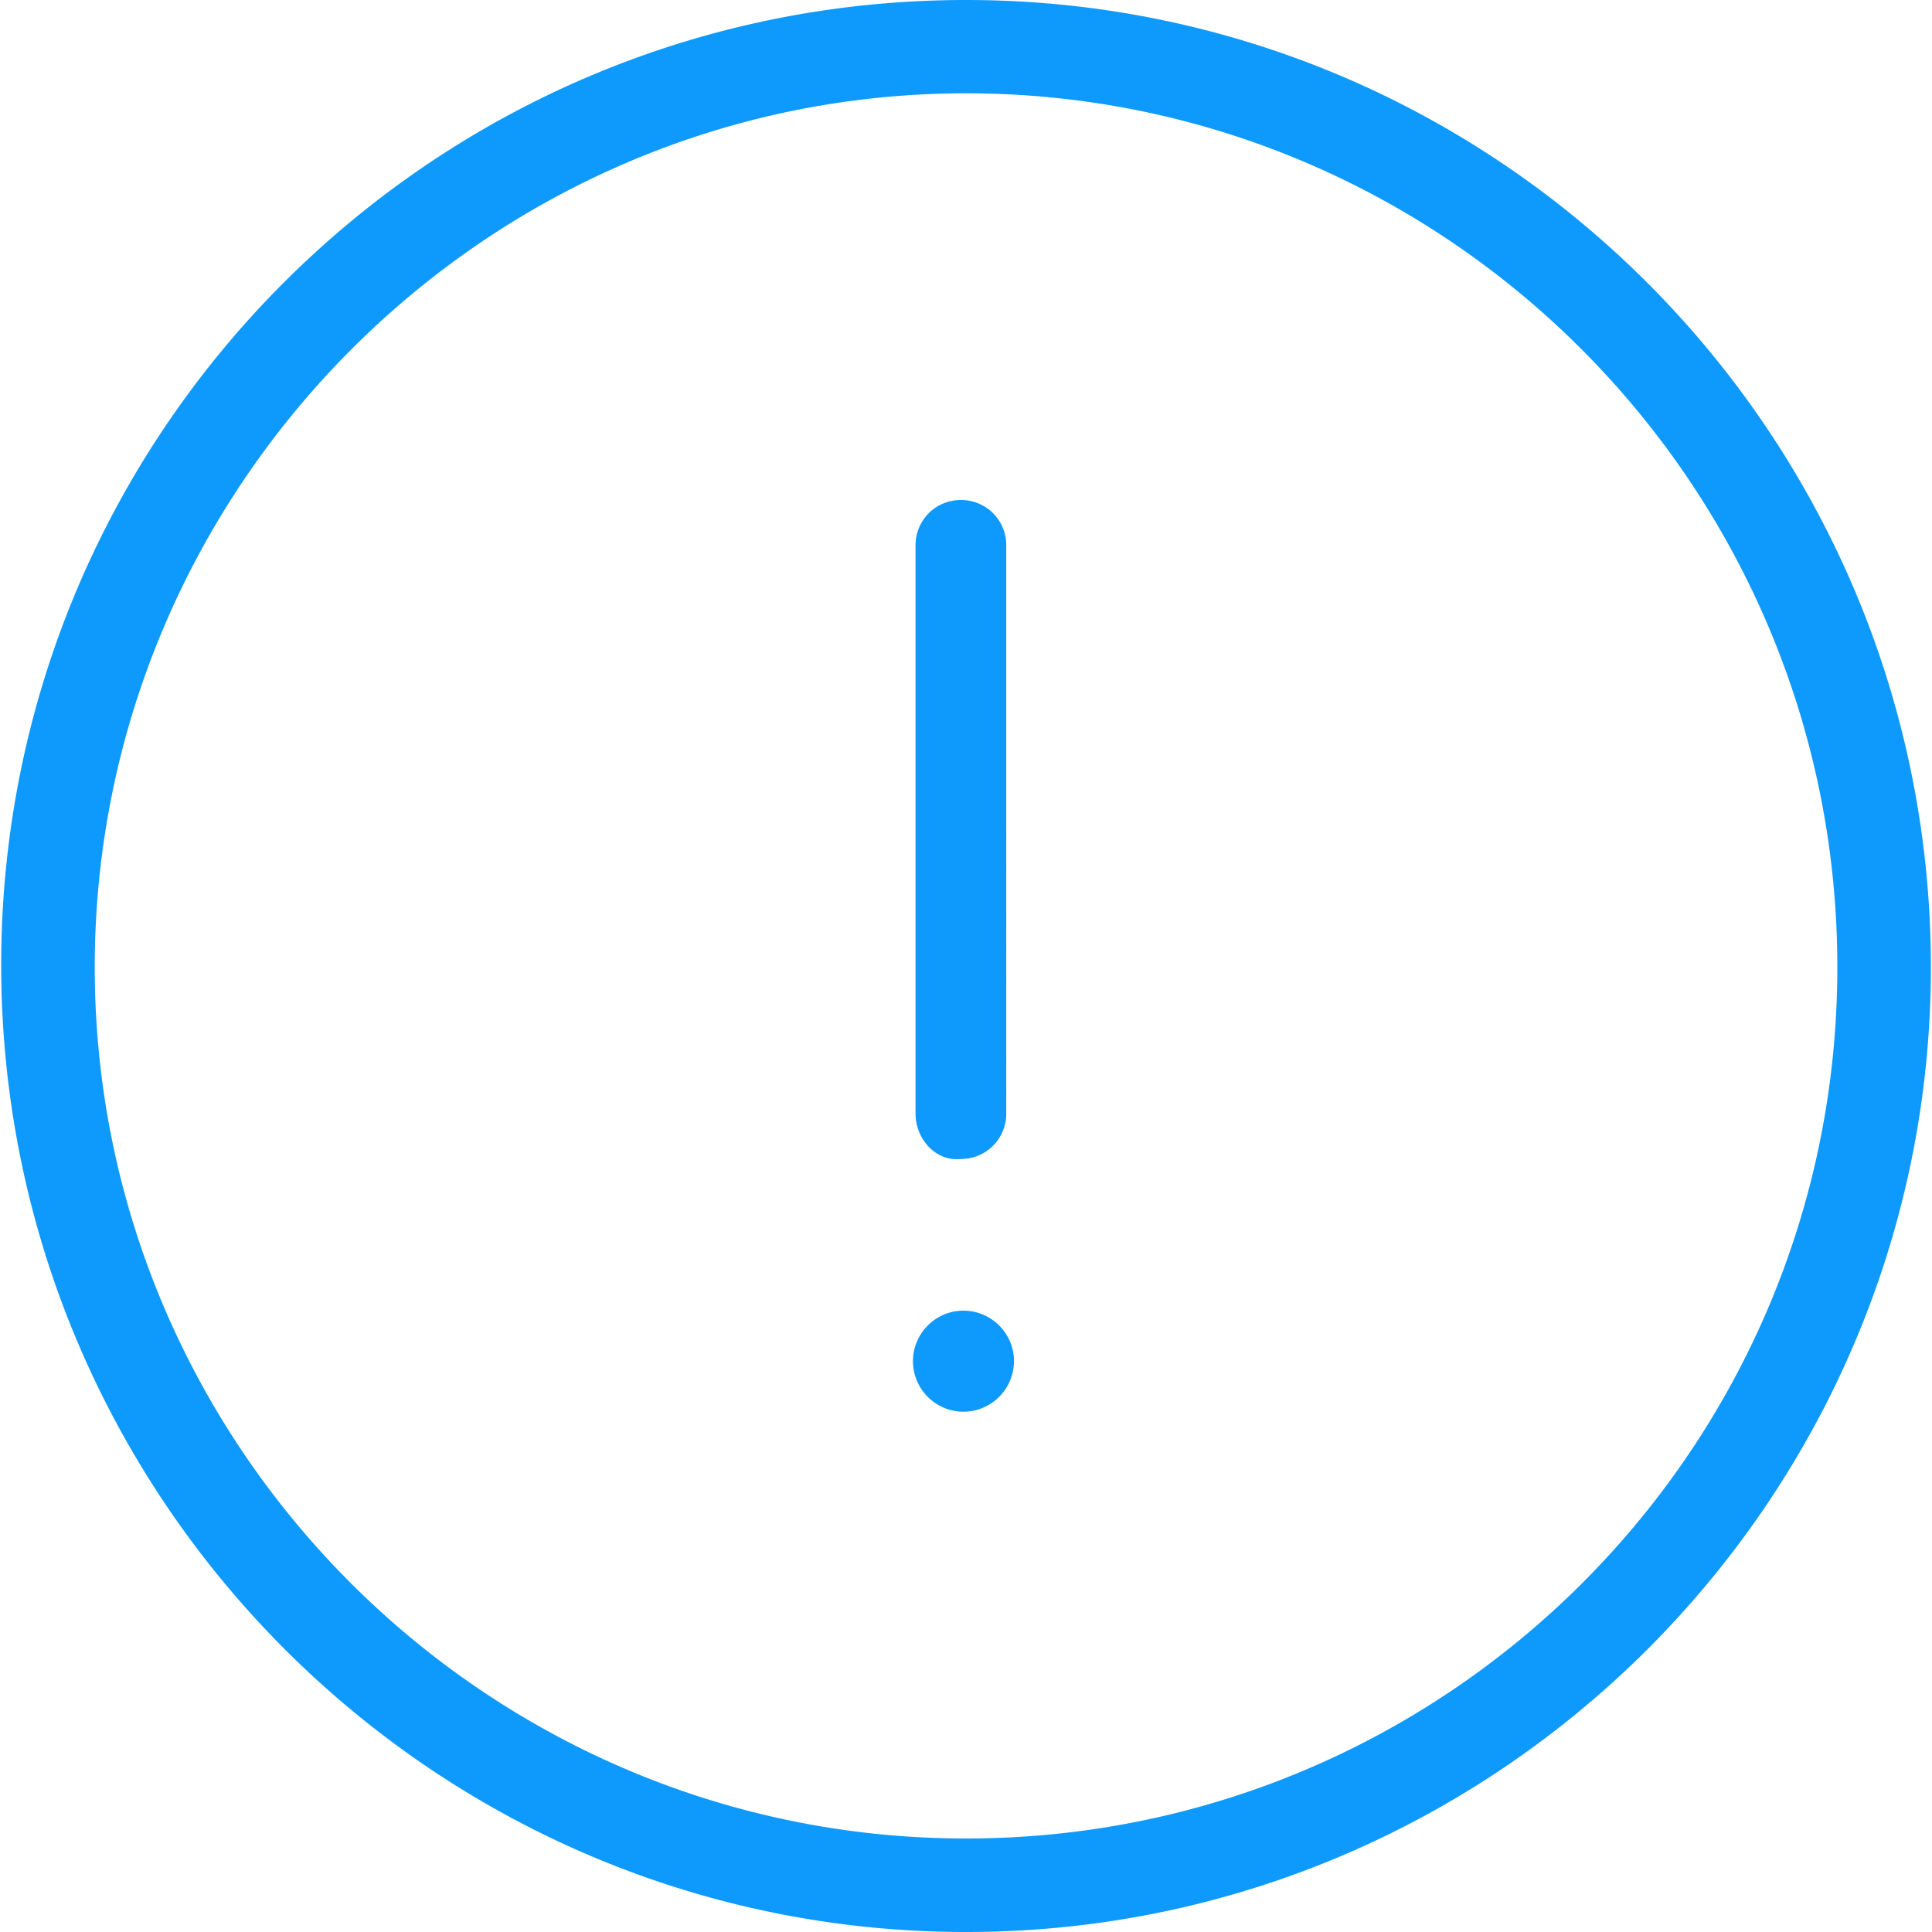 <svg width="50" height="50" viewBox="0 0 50 50" fill="none" xmlns="http://www.w3.org/2000/svg"><path d="M25.001 0C11.209 0 .031 11.178.031 24.97.031 38.762 11.21 50 25.001 50c13.792 0 24.97-11.244 24.97-24.97C49.97 11.238 38.793 0 25 0zm0 47.58c-12.418 0-22.549-10.131-22.549-22.55 0-12.418 10.13-22.615 22.549-22.615 12.418 0 22.549 10.13 22.549 22.615 0 12.485-10.13 22.55-22.549 22.55zm1.24-12.352a1.31 1.31 0 0 1-1.307 1.307 1.31 1.31 0 0 1-1.307-1.307c0-.72.587-1.308 1.307-1.308s1.308.587 1.308 1.307zm-2.547-6.41V14.114c0-.654.52-1.174 1.174-1.174.654 0 1.174.52 1.174 1.174V28.82c0 .653-.52 1.174-1.174 1.174-.654.072-1.174-.52-1.174-1.174z" fill="#0E99FD"/></svg>